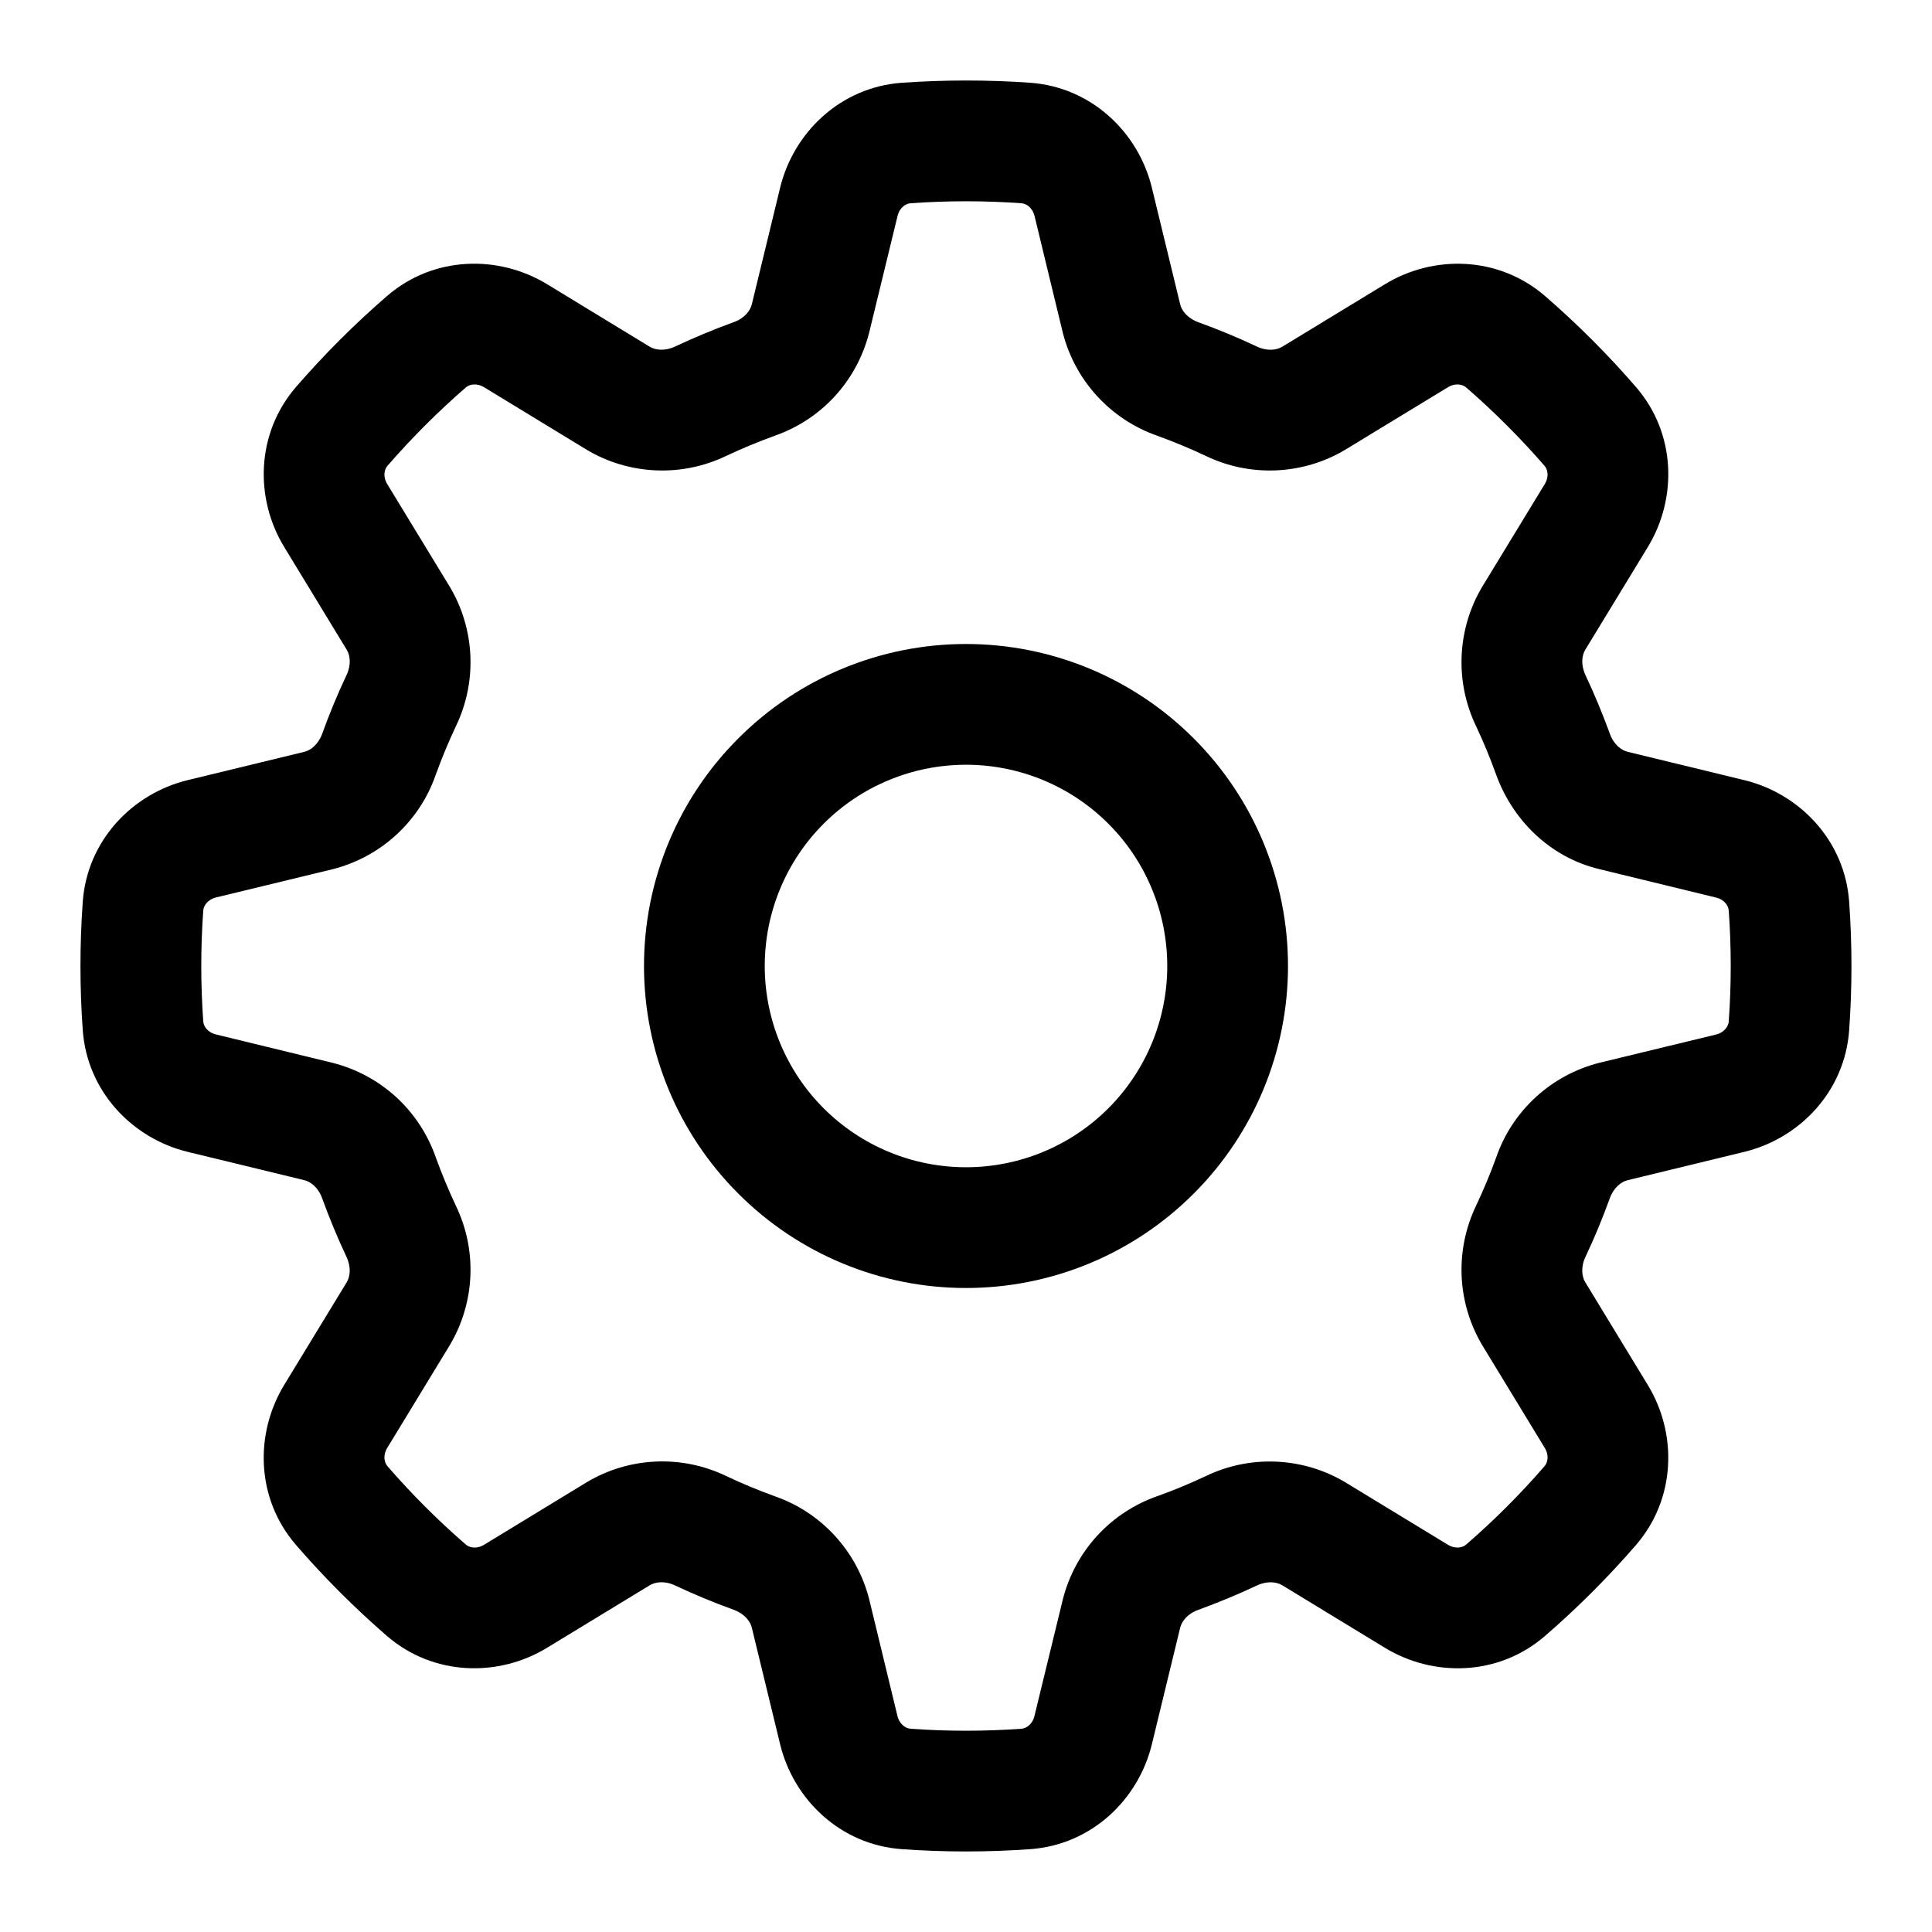 <svg width="24" height="24" viewBox="0 0 24 24" fill="none" xmlns="http://www.w3.org/2000/svg">
<path d="M16 12C16 13.061 15.579 14.078 14.828 14.828C14.078 15.579 13.061 16 12 16C10.939 16 9.922 15.579 9.172 14.828C8.421 14.078 8 13.061 8 12C8 10.939 8.421 9.922 9.172 9.172C9.922 8.421 10.939 8 12 8C13.061 8 14.078 8.421 14.828 9.172C15.579 9.922 16 10.939 16 12ZM14.5 12C14.5 11.337 14.237 10.701 13.768 10.232C13.299 9.763 12.663 9.5 12 9.5C11.337 9.5 10.701 9.763 10.232 10.232C9.763 10.701 9.5 11.337 9.5 12C9.5 12.663 9.763 13.299 10.232 13.768C10.701 14.237 11.337 14.5 12 14.5C12.663 14.5 13.299 14.237 13.768 13.768C14.237 13.299 14.5 12.663 14.5 12Z" fill="black"></path>
<path d="M12 1C12.266 1 12.532 1.009 12.797 1.028C13.56 1.083 14.142 1.645 14.309 2.332L14.661 3.782C14.68 3.86 14.751 3.953 14.886 4.003C15.133 4.092 15.376 4.193 15.614 4.305C15.744 4.366 15.86 4.349 15.929 4.307L17.204 3.531C17.807 3.163 18.615 3.178 19.194 3.678C19.596 4.027 19.974 4.404 20.322 4.807C20.823 5.385 20.837 6.193 20.469 6.797L19.693 8.071C19.651 8.14 19.635 8.256 19.695 8.386C19.807 8.624 19.908 8.867 19.998 9.114C20.046 9.249 20.14 9.319 20.218 9.339L21.668 9.691C22.355 9.858 22.917 10.44 22.971 11.203C23.009 11.734 23.009 12.266 22.971 12.797C22.917 13.56 22.355 14.142 21.668 14.309L20.218 14.661C20.14 14.68 20.047 14.751 19.997 14.886C19.908 15.134 19.807 15.377 19.695 15.614C19.634 15.744 19.651 15.86 19.693 15.929L20.469 17.204C20.837 17.807 20.822 18.615 20.322 19.194C19.973 19.596 19.596 19.974 19.193 20.322C18.615 20.823 17.807 20.837 17.203 20.469L15.929 19.693C15.86 19.651 15.744 19.635 15.615 19.695C15.377 19.807 15.133 19.908 14.886 19.998C14.751 20.046 14.681 20.14 14.661 20.218L14.309 21.668C14.142 22.355 13.56 22.917 12.797 22.971C12.266 23.009 11.734 23.009 11.203 22.971C10.44 22.917 9.858 22.355 9.691 21.668L9.339 20.218C9.32 20.14 9.249 20.047 9.114 19.997C8.867 19.908 8.624 19.807 8.386 19.695C8.256 19.634 8.14 19.651 8.071 19.693L6.796 20.469C6.193 20.837 5.385 20.822 4.806 20.322C4.404 19.973 4.026 19.596 3.678 19.193C3.177 18.615 3.163 17.807 3.531 17.203L4.307 15.929C4.349 15.86 4.365 15.744 4.305 15.615C4.193 15.377 4.092 15.133 4.002 14.886C3.954 14.751 3.86 14.681 3.782 14.661L2.332 14.309C1.645 14.142 1.083 13.56 1.028 12.797C0.99 12.266 0.99 11.734 1.028 11.203C1.083 10.44 1.645 9.858 2.332 9.691L3.782 9.339C3.86 9.32 3.953 9.249 4.003 9.114C4.092 8.866 4.193 8.623 4.305 8.386C4.366 8.256 4.349 8.14 4.307 8.071L3.531 6.796C3.163 6.193 3.178 5.385 3.678 4.806C4.027 4.404 4.404 4.026 4.807 3.678C5.385 3.177 6.193 3.163 6.797 3.531L8.071 4.307C8.14 4.349 8.256 4.365 8.386 4.305C8.624 4.193 8.867 4.092 9.114 4.002C9.249 3.954 9.319 3.86 9.339 3.782L9.691 2.332C9.858 1.645 10.44 1.083 11.203 1.028C11.466 1.01 11.732 1 12 1ZM11.31 2.525C11.255 2.529 11.175 2.575 11.149 2.686L10.796 4.136C10.721 4.429 10.575 4.699 10.371 4.922C10.166 5.145 9.91 5.313 9.624 5.413C9.42 5.487 9.22 5.57 9.024 5.662C8.751 5.794 8.45 5.856 8.148 5.843C7.845 5.83 7.55 5.743 7.29 5.588L6.016 4.812C5.918 4.752 5.83 4.776 5.788 4.812C5.44 5.114 5.114 5.44 4.812 5.788C4.776 5.83 4.752 5.919 4.812 6.016L5.588 7.29C5.902 7.819 5.93 8.47 5.662 9.024C5.57 9.22 5.487 9.42 5.413 9.624C5.314 9.91 5.145 10.167 4.922 10.371C4.699 10.576 4.428 10.722 4.135 10.797L2.685 11.148C2.575 11.175 2.529 11.255 2.525 11.31C2.492 11.769 2.492 12.231 2.525 12.69C2.529 12.745 2.575 12.825 2.686 12.851L4.136 13.204C4.429 13.279 4.699 13.425 4.922 13.629C5.145 13.834 5.313 14.09 5.413 14.376C5.487 14.58 5.57 14.78 5.662 14.976C5.93 15.529 5.902 16.18 5.588 16.709L4.812 17.984C4.752 18.082 4.776 18.17 4.812 18.212C5.113 18.56 5.44 18.887 5.788 19.188C5.83 19.224 5.919 19.248 6.016 19.188L7.29 18.412C7.55 18.257 7.845 18.169 8.148 18.156C8.45 18.143 8.751 18.205 9.024 18.337C9.22 18.43 9.42 18.513 9.624 18.587C9.91 18.686 10.167 18.855 10.371 19.078C10.576 19.301 10.722 19.572 10.797 19.865L11.148 21.315C11.175 21.425 11.255 21.471 11.31 21.475C11.769 21.508 12.231 21.508 12.69 21.475C12.745 21.471 12.825 21.425 12.851 21.314L13.204 19.864C13.279 19.571 13.425 19.301 13.629 19.078C13.834 18.855 14.09 18.686 14.376 18.586C14.58 18.513 14.78 18.43 14.976 18.338C15.248 18.206 15.549 18.144 15.852 18.157C16.154 18.17 16.449 18.257 16.709 18.412L17.984 19.188C18.082 19.248 18.17 19.224 18.212 19.188C18.56 18.887 18.887 18.56 19.188 18.212C19.224 18.17 19.248 18.081 19.188 17.984L18.412 16.709C18.258 16.449 18.17 16.154 18.157 15.852C18.144 15.55 18.206 15.249 18.337 14.976C18.43 14.78 18.513 14.58 18.587 14.376C18.686 14.09 18.855 13.833 19.078 13.629C19.301 13.424 19.572 13.278 19.865 13.203L21.315 12.852C21.425 12.825 21.471 12.745 21.475 12.69C21.508 12.231 21.508 11.769 21.475 11.31C21.471 11.255 21.425 11.175 21.314 11.149L19.864 10.796C19.238 10.644 18.784 10.171 18.586 9.624C18.513 9.42 18.43 9.22 18.338 9.024C18.206 8.751 18.144 8.45 18.157 8.148C18.17 7.845 18.257 7.55 18.412 7.29L19.188 6.016C19.248 5.918 19.224 5.83 19.188 5.788C18.886 5.44 18.56 5.114 18.212 4.812C18.17 4.776 18.081 4.752 17.984 4.812L16.709 5.588C16.449 5.743 16.154 5.83 15.852 5.843C15.549 5.856 15.248 5.794 14.976 5.662C14.78 5.57 14.58 5.487 14.376 5.413C14.09 5.313 13.834 5.144 13.629 4.921C13.424 4.698 13.278 4.428 13.203 4.135L12.852 2.685C12.825 2.575 12.745 2.529 12.69 2.525C12.231 2.492 11.769 2.492 11.31 2.525Z" fill="black"></path>
</svg>
